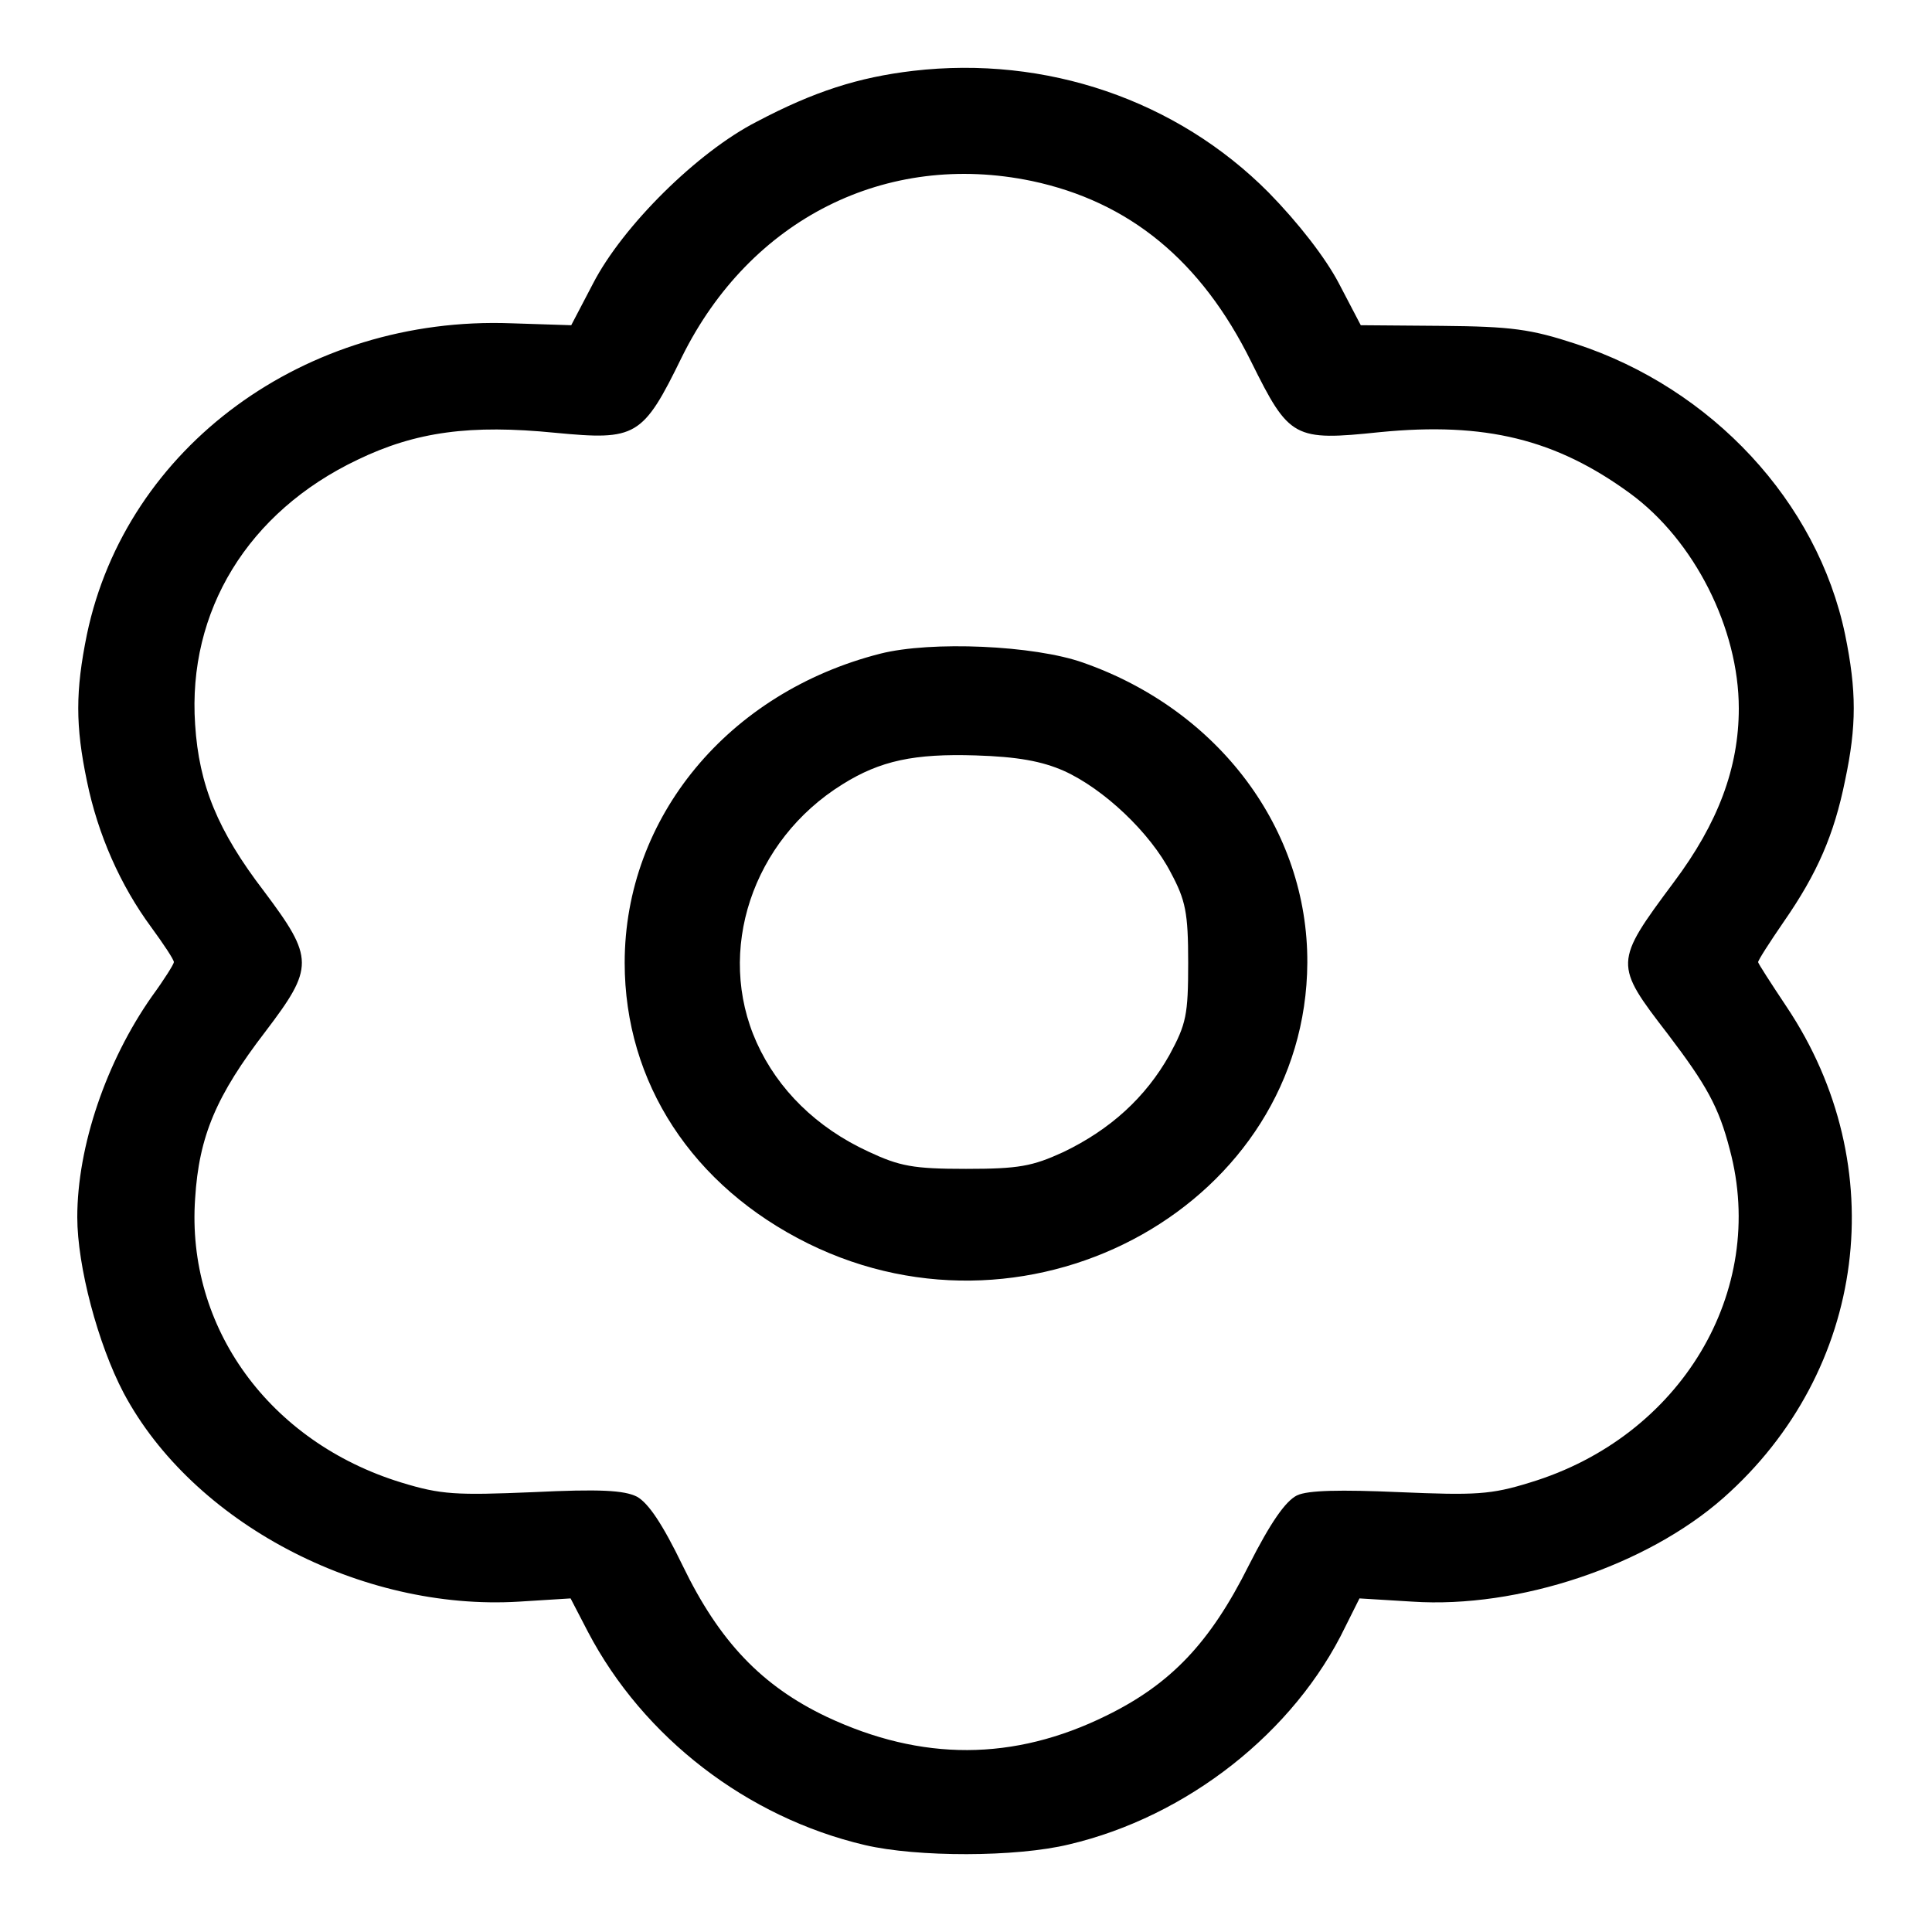 <svg version="1" xmlns="http://www.w3.org/2000/svg" width="400" height="400" viewBox="0 0 300 300"><path d="M141.8 11c-8.5 1-15.4 3.2-24.3 7.9-9.2 4.7-20.8 16.2-25.4 25.1l-3.4 6.5-9.3-.3c-32-1.2-59.8 19.2-65.9 48.3-1.8 8.8-1.8 14.2 0 22.8 1.7 8.3 5.2 16.2 10 22.7 1.9 2.6 3.5 5 3.5 5.4 0 .3-1.5 2.7-3.4 5.3C16.5 164.8 12 178 12 189c0 7.6 3.2 19.7 7.2 27.3 10.7 20.1 36.8 33.9 61.4 32.4l8-.5 2.7 5.2c8.6 16.4 24.7 28.8 43 33.1 8.1 1.9 23.5 1.9 31.7-.1 18.3-4.3 35-17.4 42.9-33.8l2.2-4.4 8.2.5c16.5 1.1 36.4-5.6 48.3-16.1 22.3-19.7 26.4-51.5 9.8-76.3-2.4-3.6-4.4-6.7-4.4-6.9 0-.3 1.8-3.1 4-6.3 5.2-7.5 7.8-13.5 9.5-21.9 1.8-8.5 1.8-13.9 0-22.7-4.3-20.6-20.7-38.2-41.8-45.1-7-2.3-10-2.7-20.8-2.8l-12.6-.1-3.4-6.5c-2.1-4-6.3-9.4-10.9-14.1-14.3-14.4-34.6-21.3-55.2-18.9zm18.4 17.1c15.1 3.2 26.3 12.3 34.1 28.1 5.9 11.9 6.6 12.3 20 10.9 16.3-1.6 27.3 1.1 38.8 9.5 10 7.3 16.9 21 16.9 33.4 0 9.2-3.2 17.8-10.1 27-9.3 12.5-9.3 12.7-.9 23.6 6 7.9 7.9 11.3 9.6 17.9 5.9 22-7.6 44.6-31 51.7-6.1 1.9-8.5 2-20.3 1.5-9.2-.4-14.2-.3-15.9.5-1.8.9-4.1 4.2-7.5 10.9-6 12-12.1 18.4-22.1 23.3-14.4 7.1-28.7 7.1-43.4.2-10.1-4.8-16.7-11.7-22.4-23.5-3.1-6.4-5.3-9.7-7.1-10.7-2-1-5.8-1.2-16.1-.7-12 .5-14.3.4-20.5-1.5-20.5-6.3-33.4-24.1-32-44.1.6-9.7 3.3-16 10.9-25.9 7.6-10 7.6-11.4-.2-21.8-7.2-9.4-10.1-16.5-10.7-25.9-1.2-17.6 8.2-33 25.2-41.1 9.1-4.4 17.6-5.5 30.7-4.2 12.6 1.2 13.6.7 19.7-11.8 10.6-21.4 31.7-32 54.3-27.3z"/><path d="M136.7 101.5c-23.6 6-39.7 25.4-39.7 48 0 18.6 10.5 34.7 28.5 43.6 35.1 17.3 77.3-6.5 77.5-43.6.1-20.7-13.7-39.2-34.8-46.6-7.6-2.7-23.6-3.4-31.5-1.4zm28.5 18.2c6.2 2.8 13.4 9.6 16.6 15.8 2.3 4.3 2.7 6.2 2.7 14 0 8.1-.3 9.5-2.9 14.3-3.7 6.6-9.2 11.6-16.5 15.1-4.8 2.2-6.9 2.6-15.1 2.6s-10.3-.4-15.2-2.7c-8-3.7-14-9.6-17.3-16.9-6.4-14.2-.7-31.4 13.3-40.1 5.9-3.7 11.2-4.8 20.7-4.5 6.5.2 10.3.9 13.7 2.4z"/></svg>